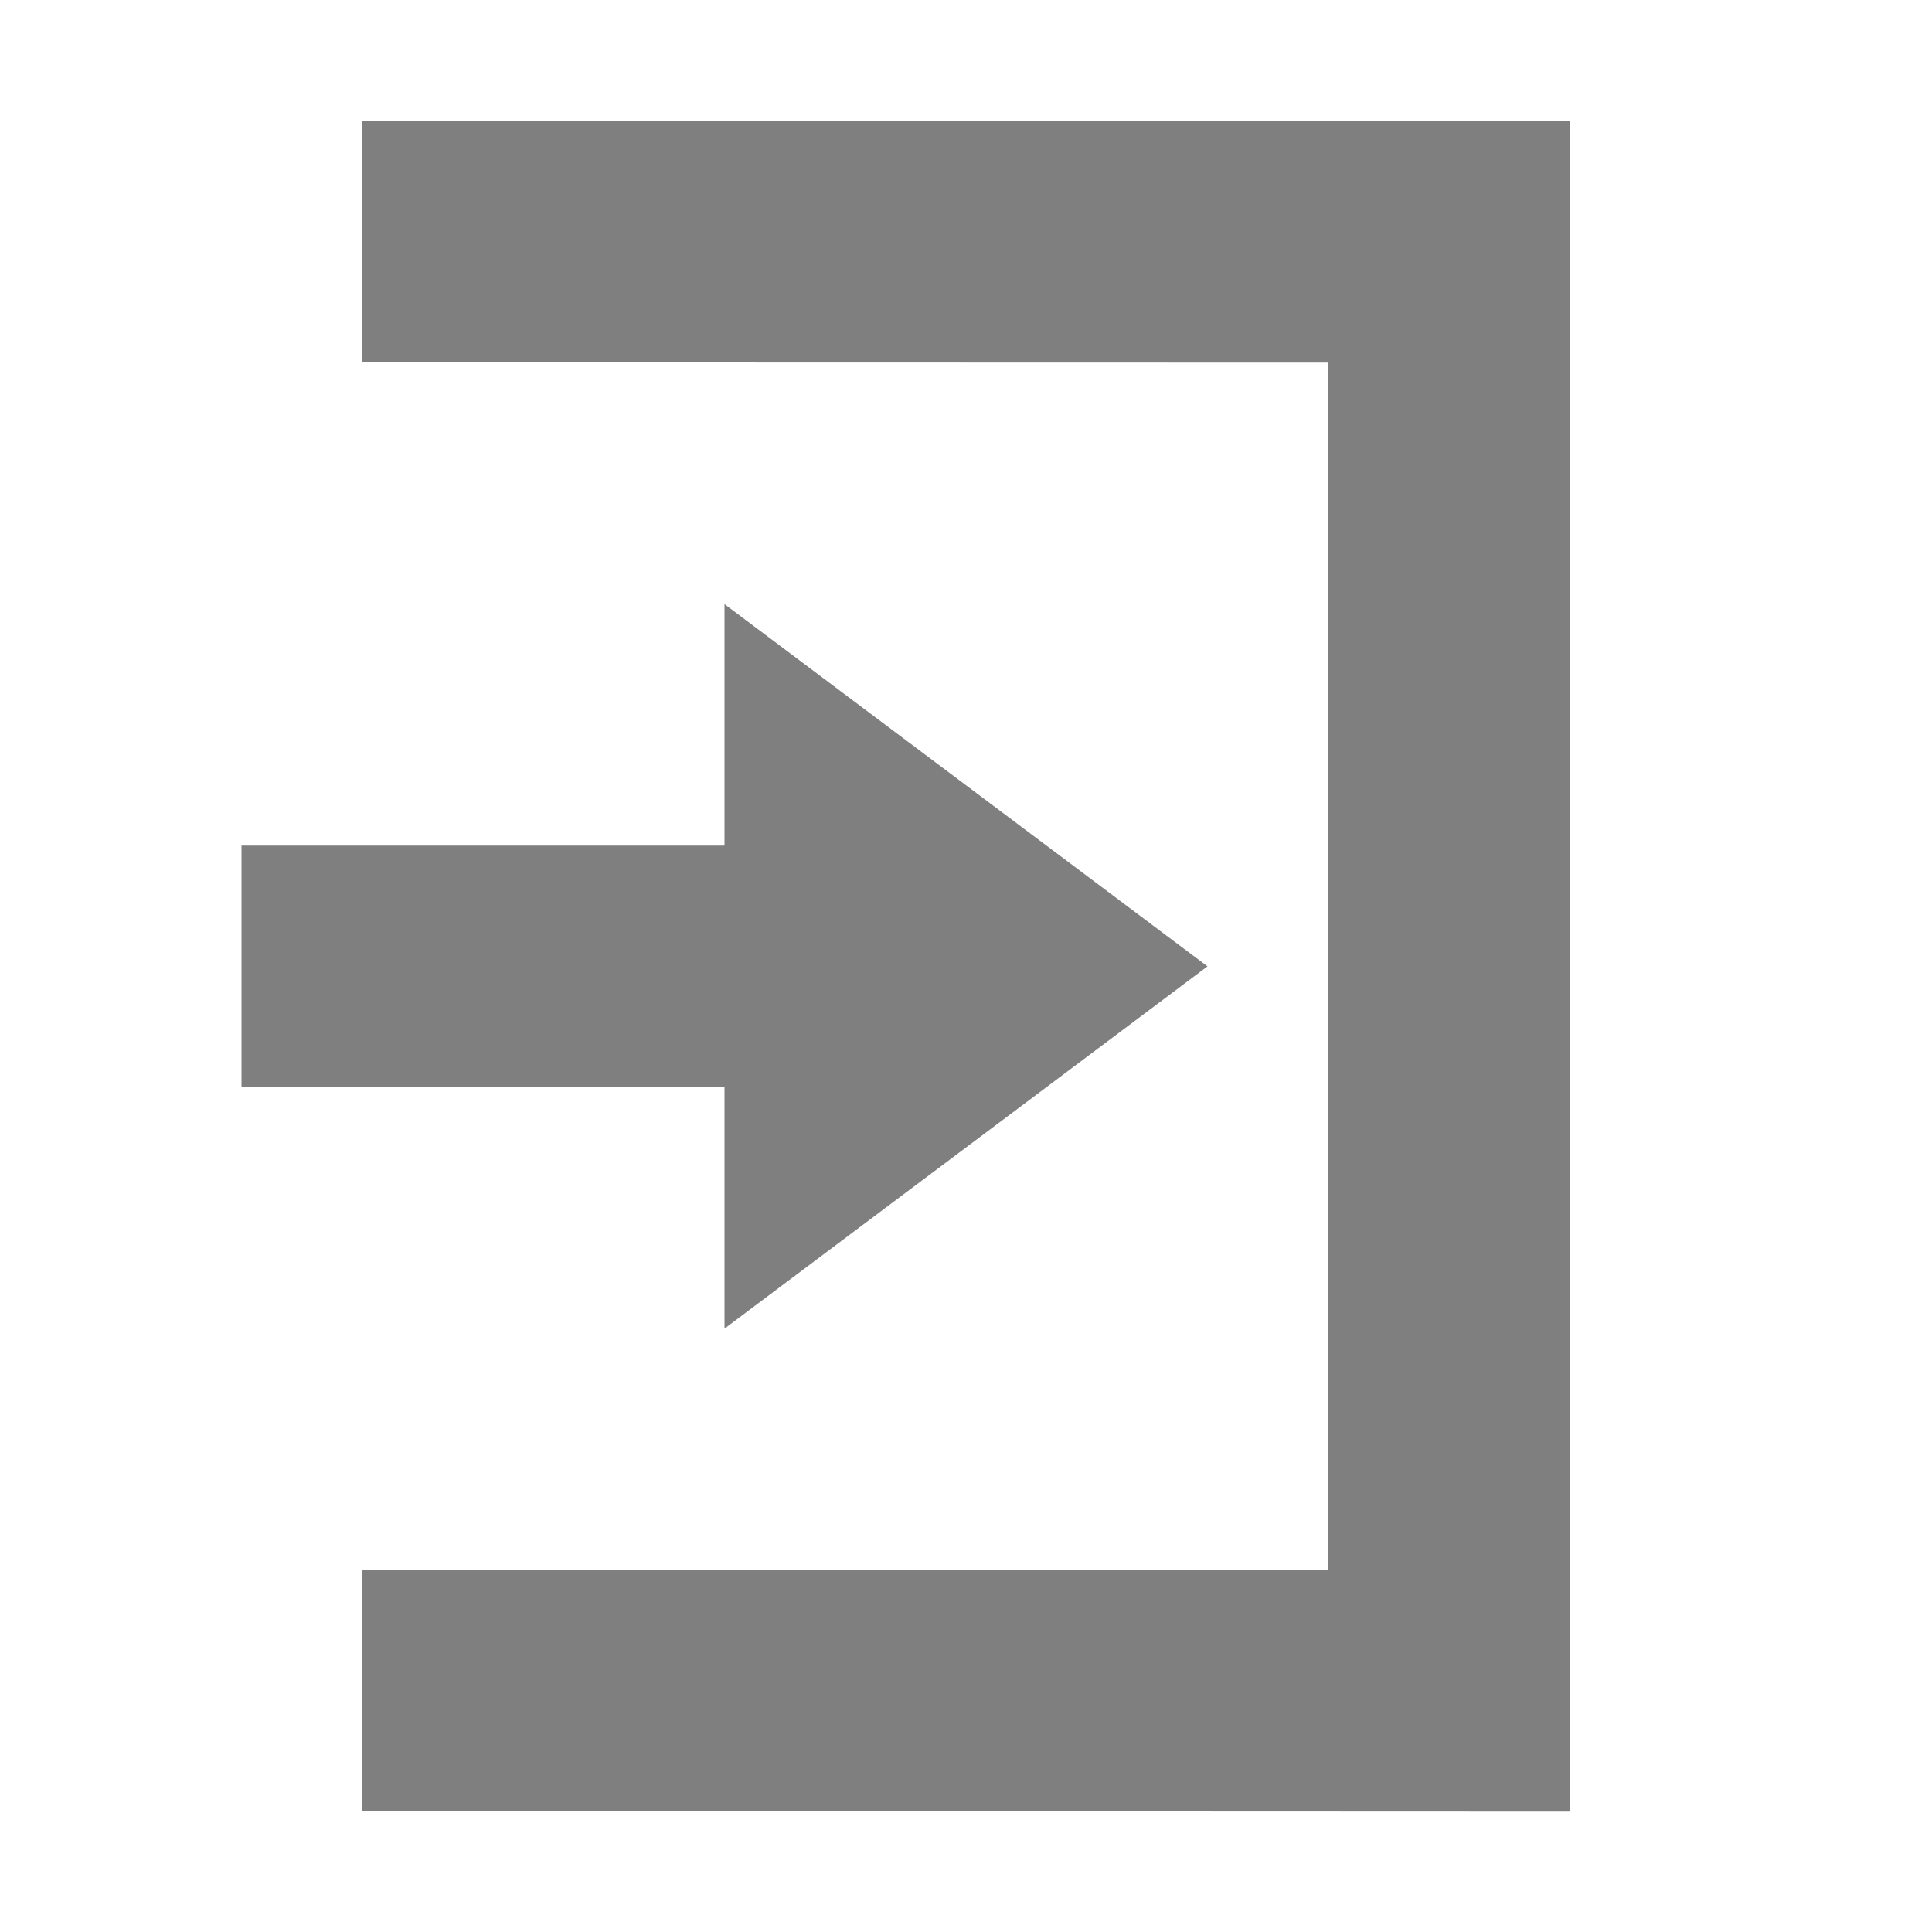 <svg xmlns="http://www.w3.org/2000/svg" enable-background="new" viewBox="0 0 16 16"><defs><filter color-interpolation-filters="sRGB"><feBlend in2="BackgroundImage" mode="darken"/></filter></defs><g transform="translate(-365-60.997)" fill="#000" opacity="0.5" color="#bebebe"><path d="m371 66l4 3-4 3v-2h-4v-2h4z"/><path d="m378 76l-10-.004v-1.996h8v-10l-8-.002v-2l10 .004z"/></g></svg>